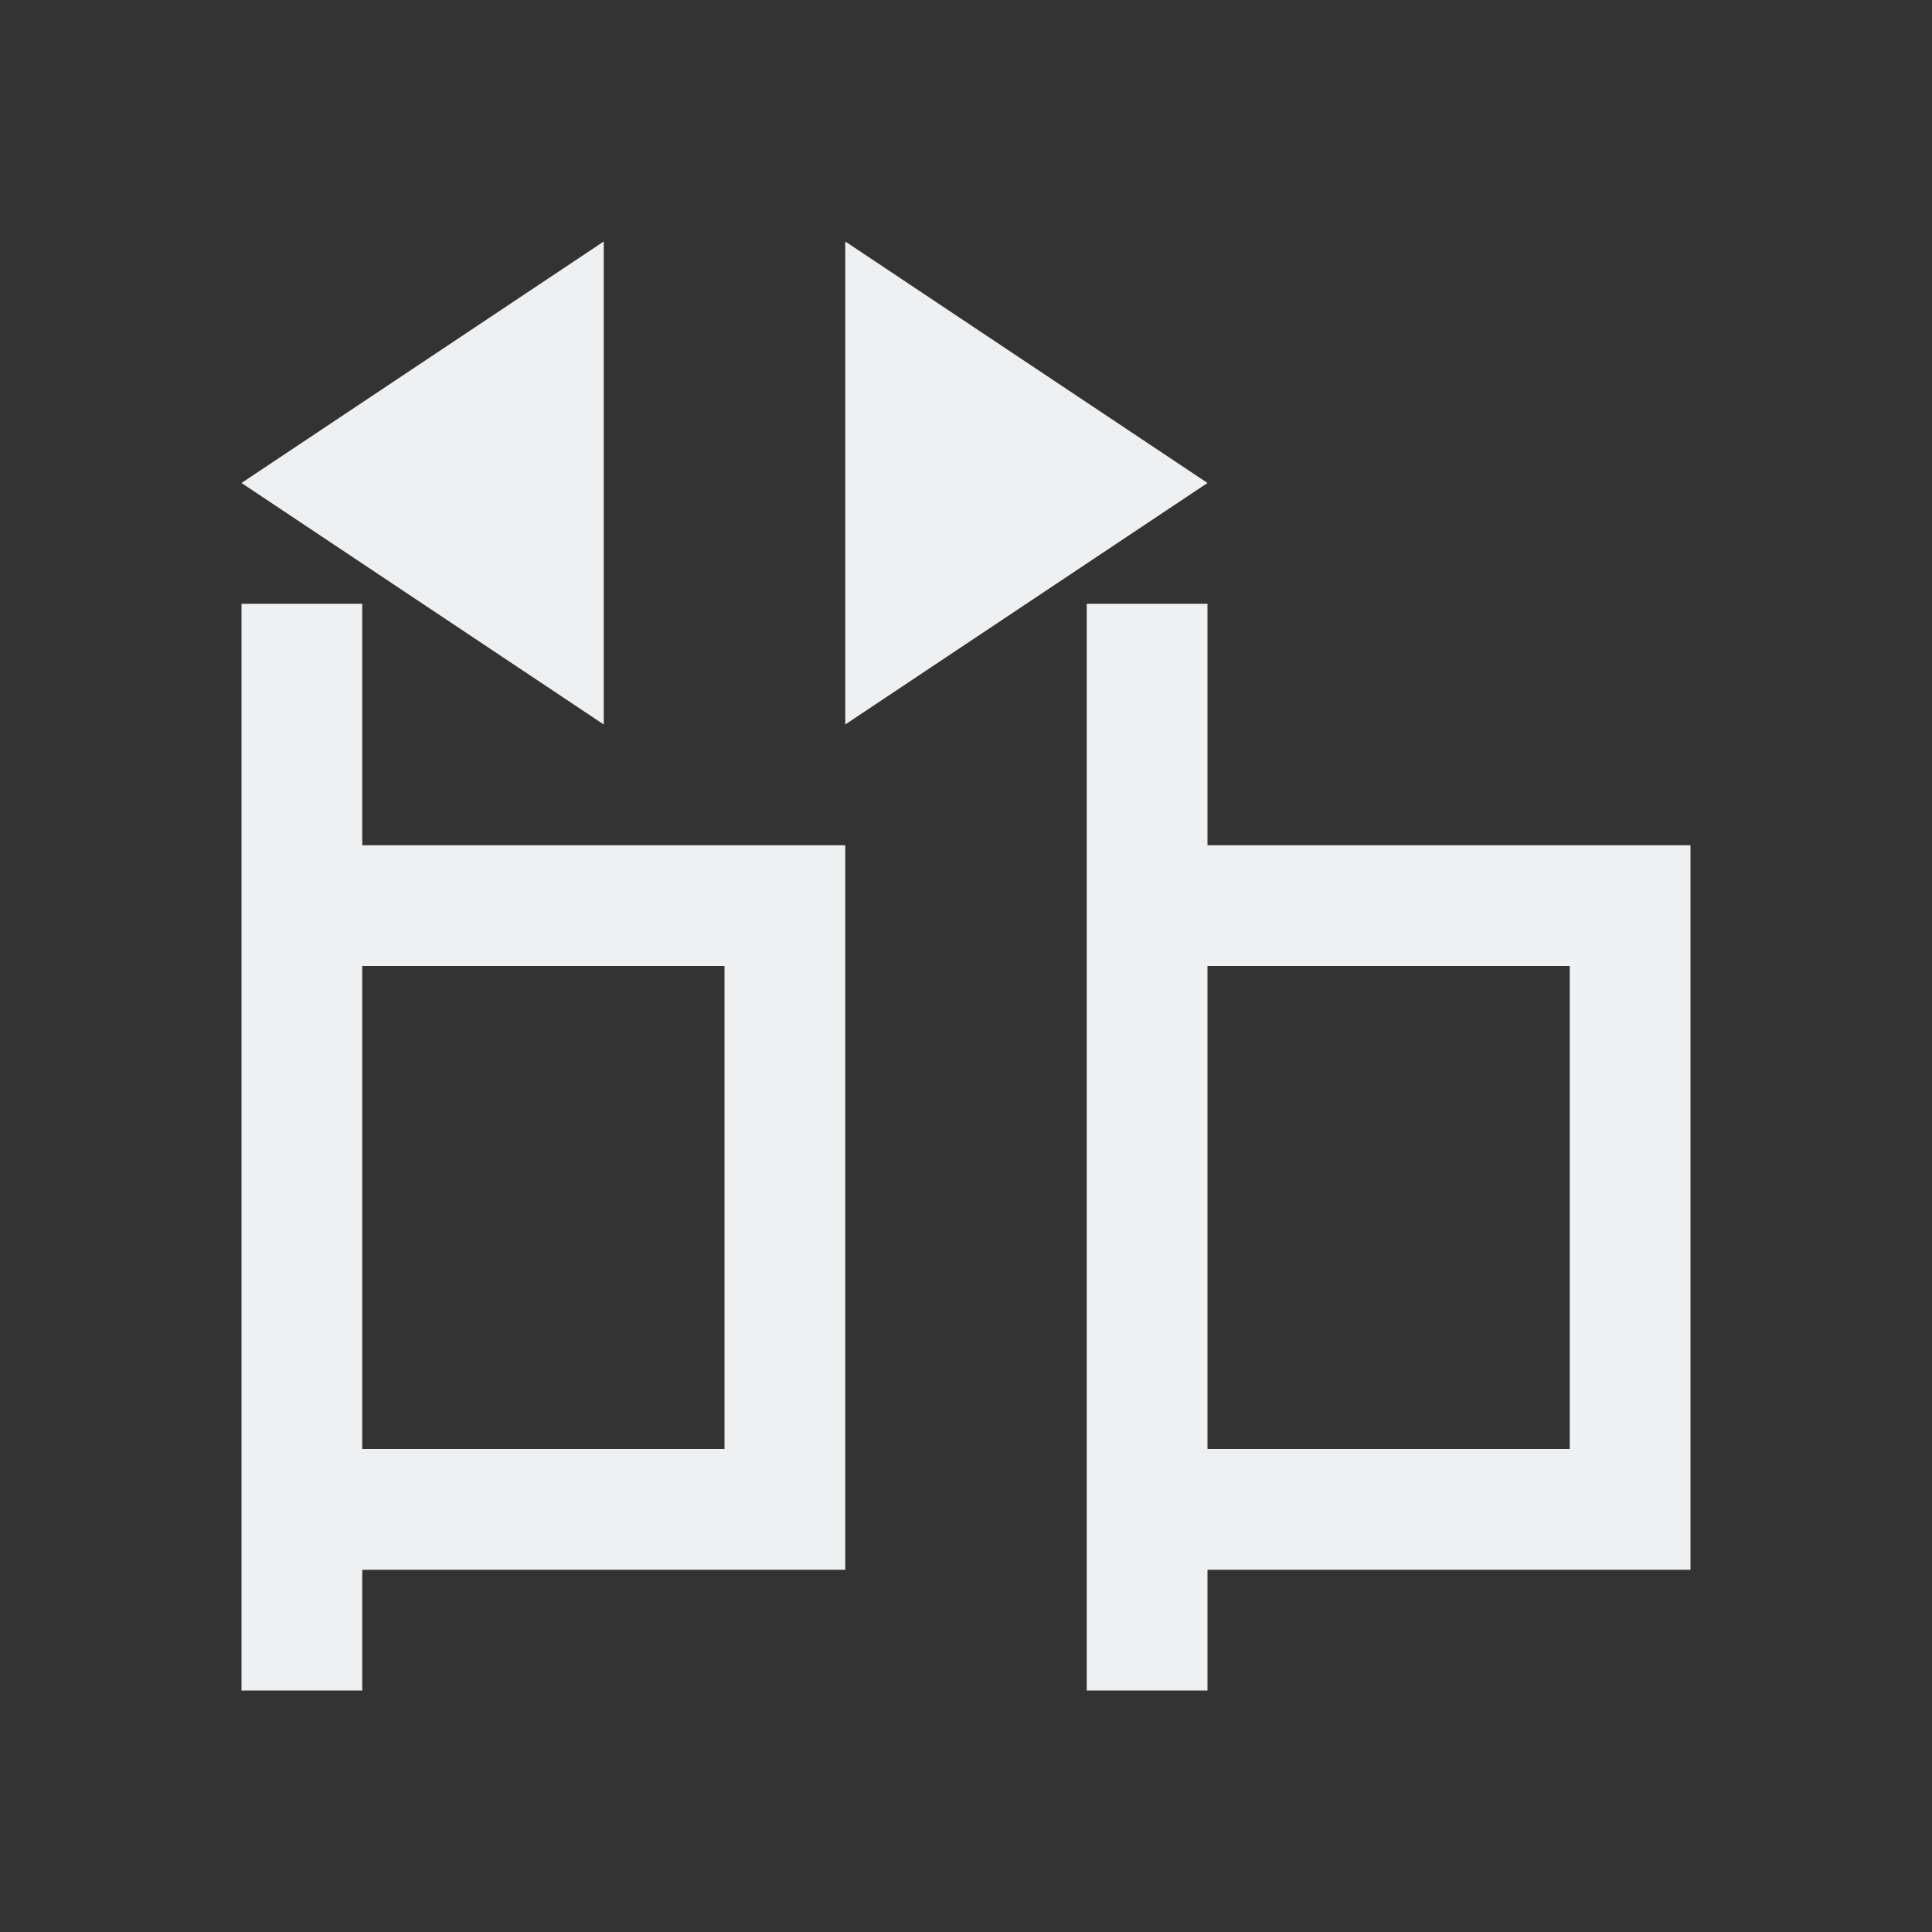 <svg xmlns="http://www.w3.org/2000/svg" viewBox="0 0 16 16">
  <rect x="0" y="0" width="16" height="16" fill="#333333" stroke="none"/>
  <defs id="defs3051">
    <style type="text/css" id="current-color-scheme">
      .ColorScheme-Text {
        color:#eff0f1;
      }
      </style>
  </defs>
 <path style="fill:currentColor;fill-opacity:1;stroke:none" 
     d="M 5 2 L 2 4 L 5 6 L 5 2 z M 7 2 L 7 6 L 10 4 L 7 2 z M 2 5 L 2 7 L 2 13 L 2 14 L 3 14 L 3 13 L 7 13 L 7 7 L 3 7 L 3 5 L 2 5 z M 9 5 L 9 7 L 9 13 L 9 14 L 10 14 L 10 13 L 14 13 L 14 7 L 10 7 L 10 5 L 9 5 z M 3 8 L 6 8 L 6 12 L 3 12 L 3 8 z M 10 8 L 13 8 L 13 12 L 10 12 L 10 8 z "
     class="ColorScheme-Text"
     />
</svg>
